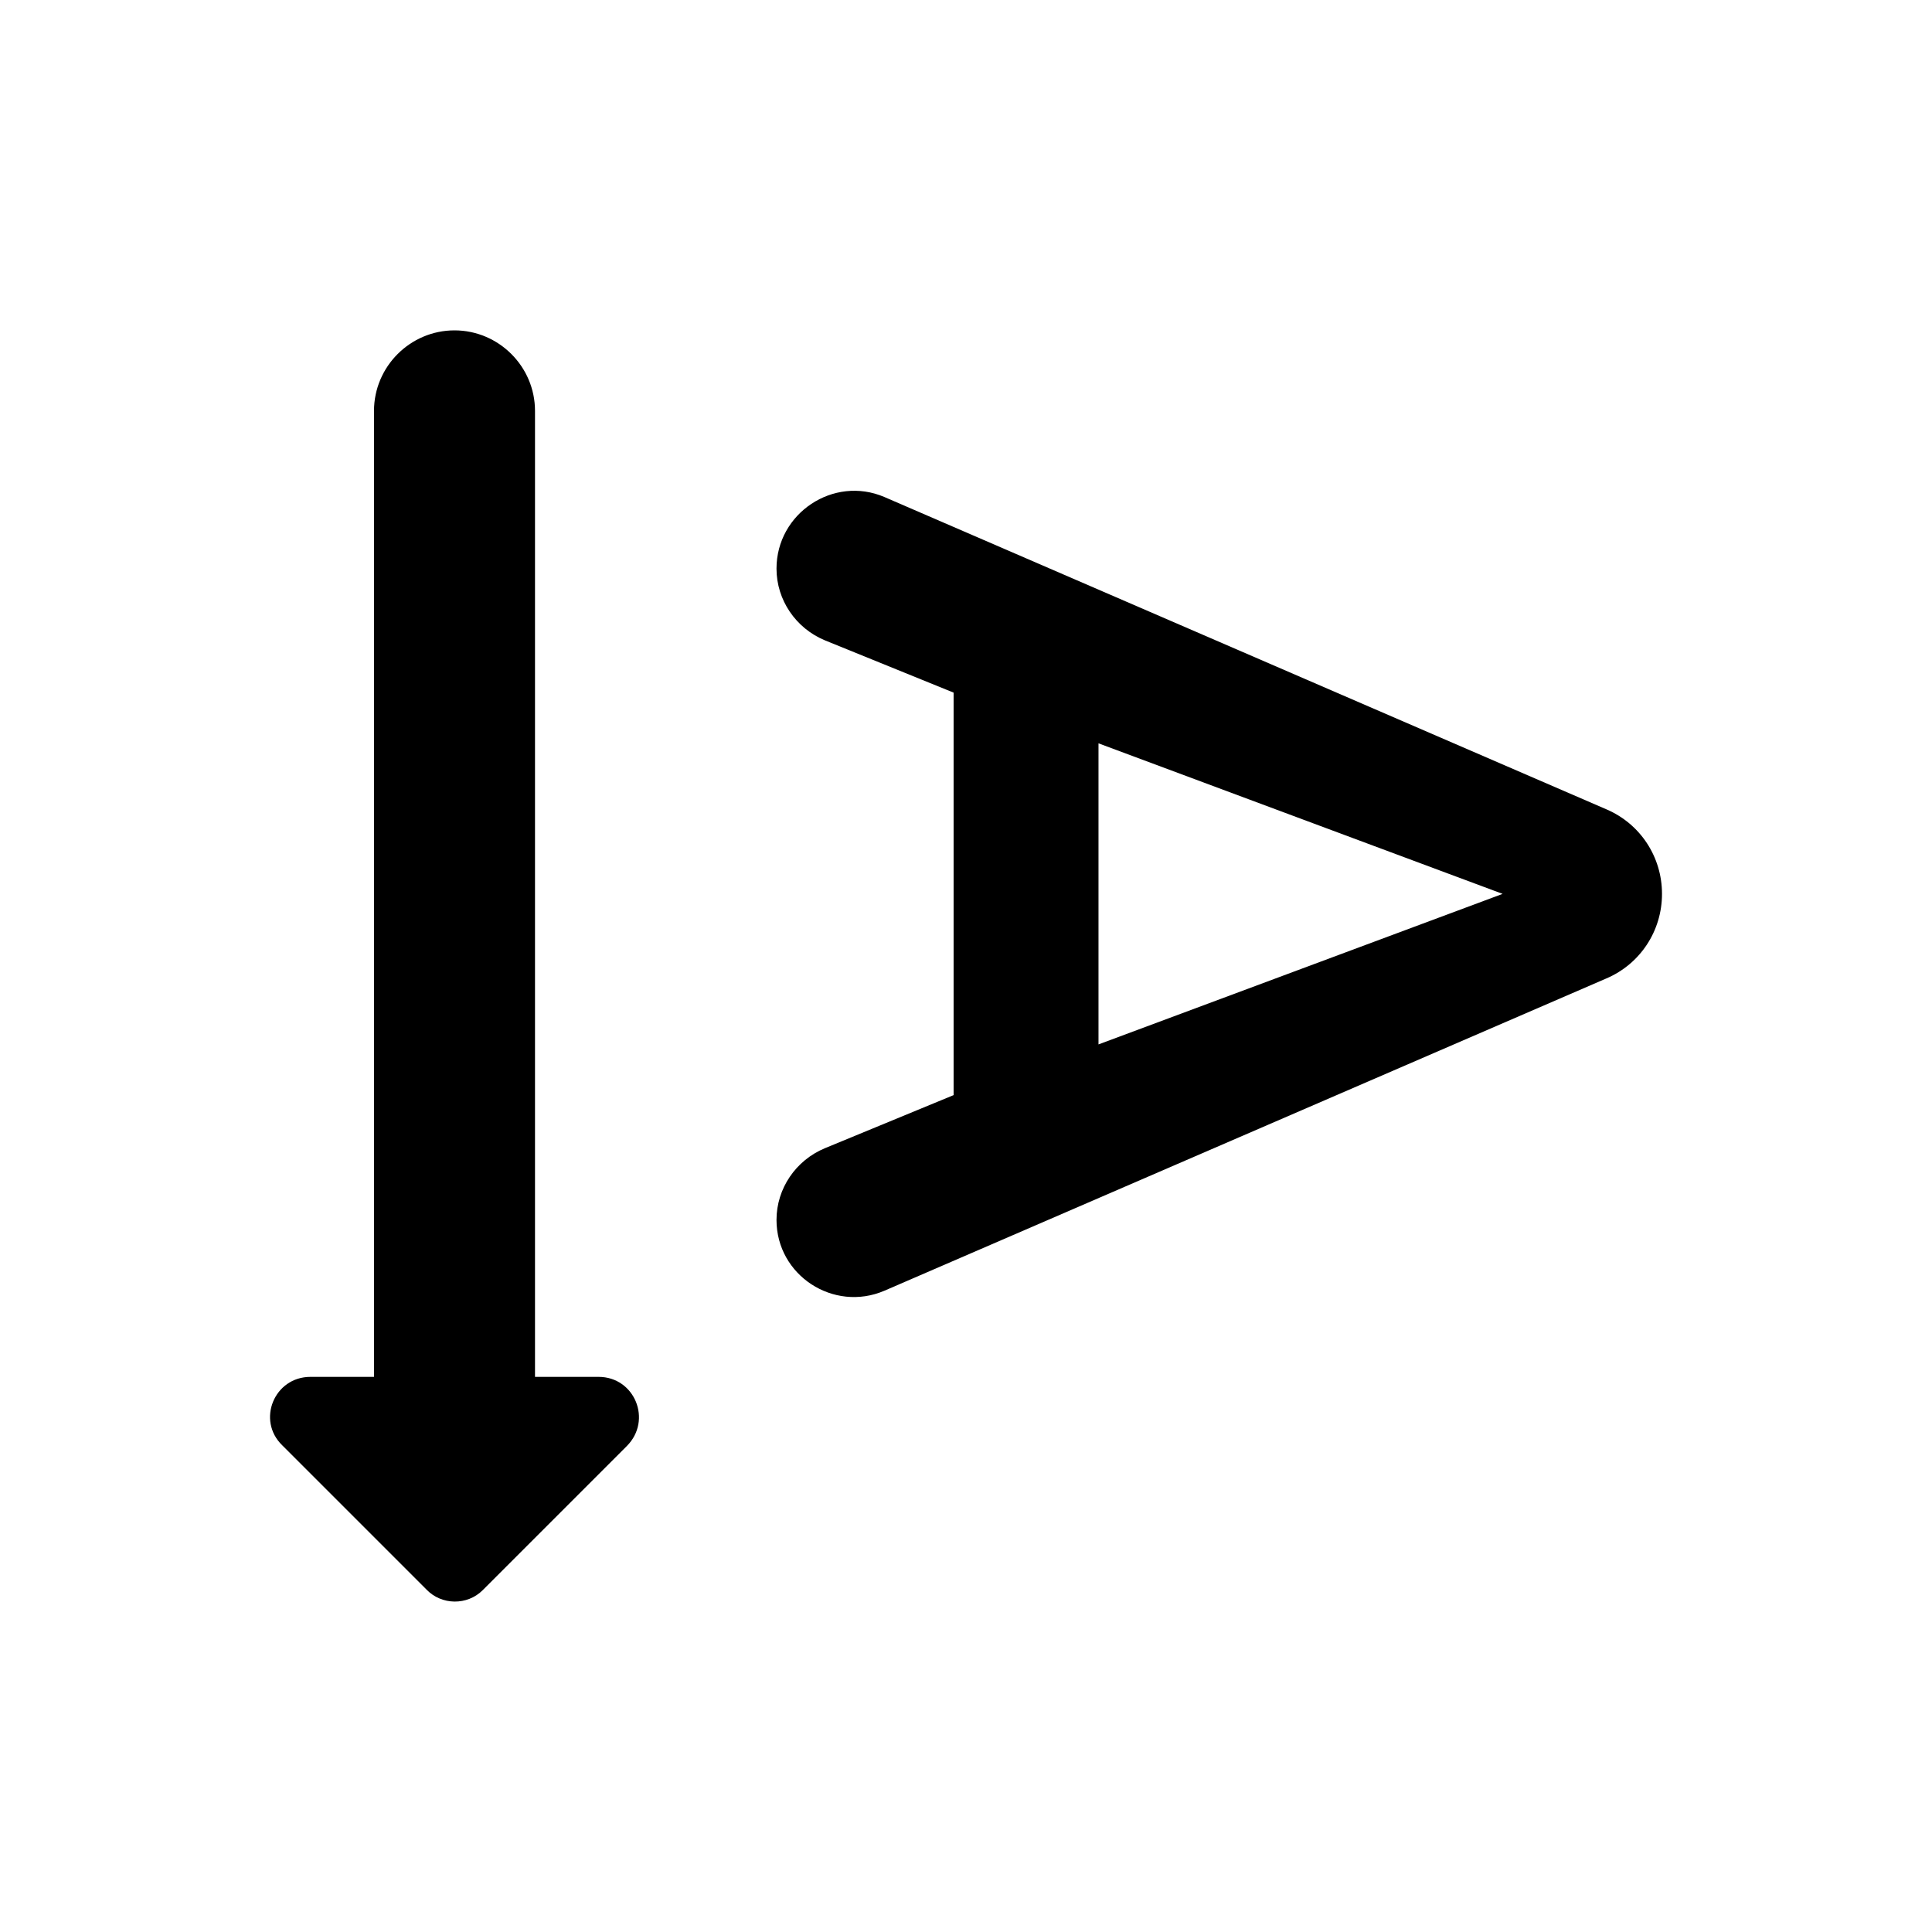 <svg xmlns="http://www.w3.org/2000/svg" width="24" height="24" viewBox="0 0 24 24">
  <path fill-rule="evenodd" d="M5.996,19.754 L7.786,17.964 C8.106,17.644 7.886,17.104 7.436,17.104 L6.646,17.104 L6.646,5.104 C6.646,4.554 6.196,4.104 5.646,4.104 C5.096,4.104 4.646,4.554 4.646,5.104 L4.646,17.104 L3.856,17.104 C3.406,17.104 3.186,17.644 3.506,17.954 L5.296,19.744 C5.486,19.944 5.806,19.944 5.996,19.754 L5.996,19.754 Z M11.846,8.604 L11.846,13.604 L10.246,14.264 C9.886,14.414 9.646,14.764 9.646,15.154 C9.646,15.844 10.356,16.304 10.986,16.034 L19.956,12.154 C20.376,11.974 20.646,11.564 20.646,11.104 C20.646,10.644 20.376,10.234 19.956,10.054 L10.986,6.174 C10.356,5.904 9.646,6.374 9.646,7.064 C9.646,7.454 9.886,7.804 10.246,7.954 L11.846,8.604 L11.846,8.604 Z M18.666,11.104 L13.646,12.974 L13.646,9.234 L18.666,11.104 Z"/>
</svg>
